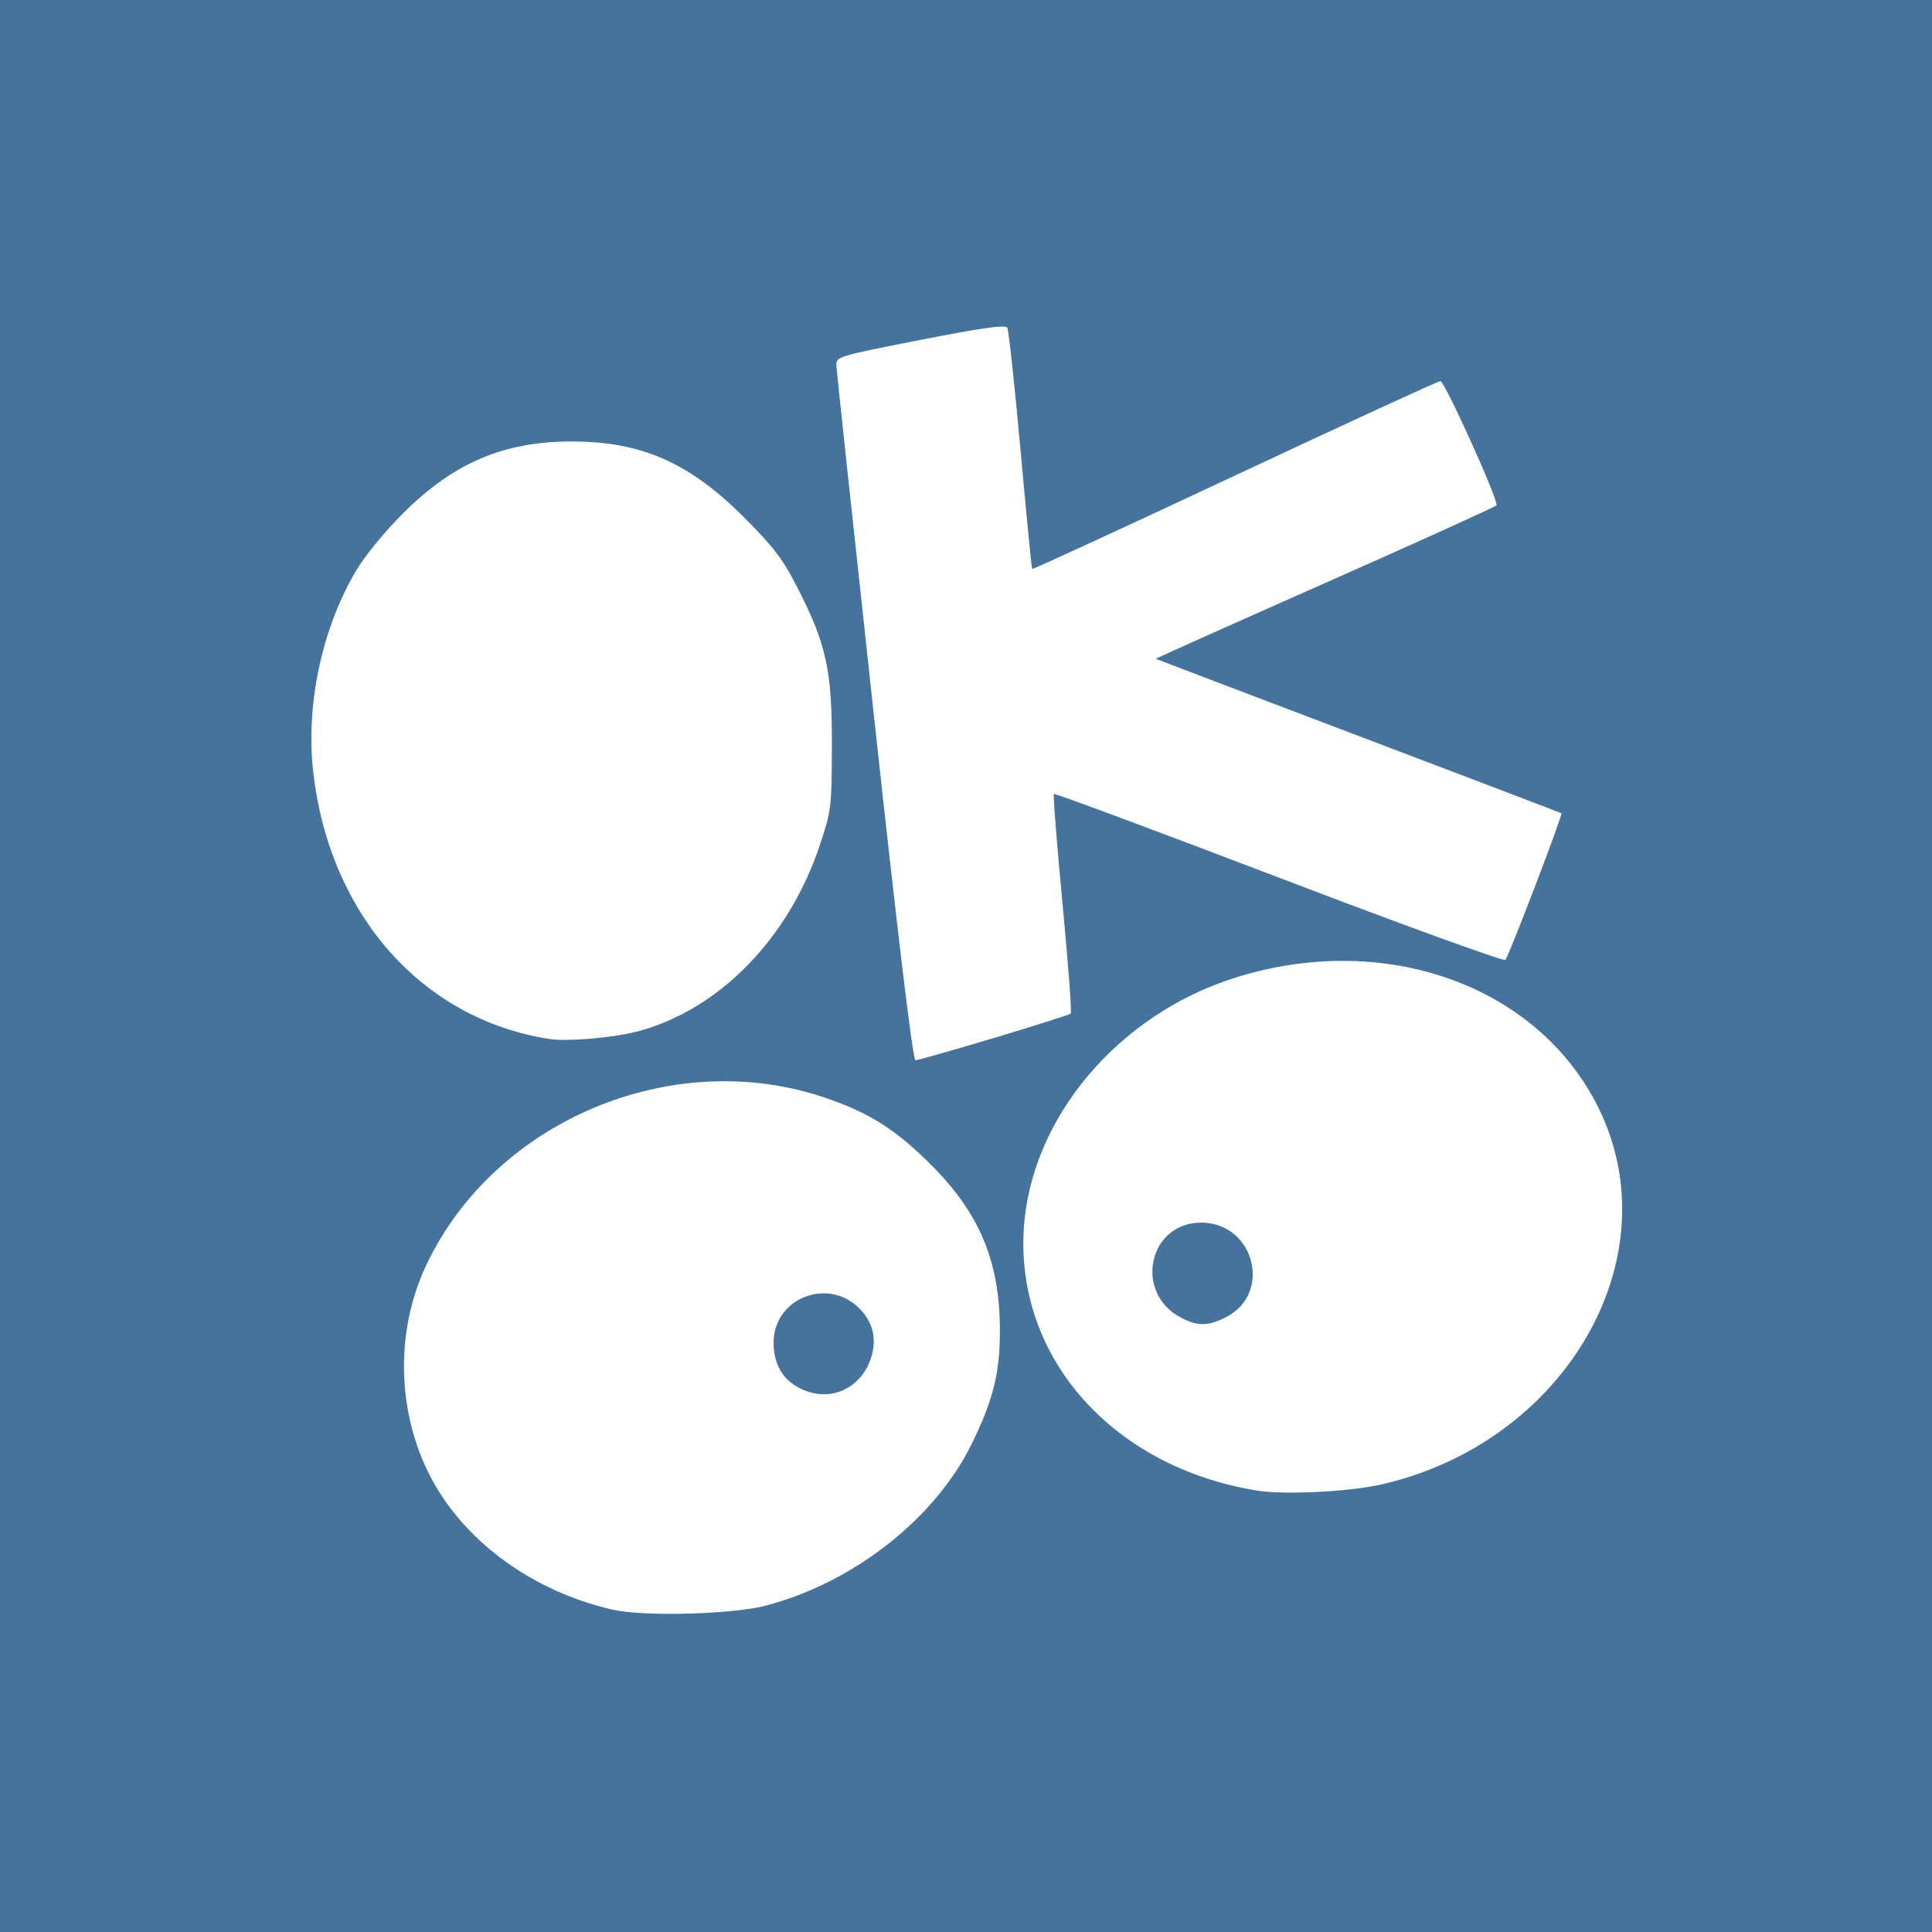 <svg role="img" viewBox="0 0 24 24" xmlns="http://www.w3.org/2000/svg"><title>Okoo</title>
    <path
       d="M 0,12 V 0 H 12 24 V 12 24 H 12 0 Z m 9.516,7.945 c 1.09,-0.287 2.1,-1.081 2.555,-2.009 0.268,-0.546 0.351,-0.882 0.35,-1.411 -10e-4,-0.857 -0.252,-1.456 -0.864,-2.064 -0.435,-0.433 -0.758,-0.637 -1.302,-0.823 -1.895,-0.648 -4.109,0.279 -4.959,2.076 -0.438,0.926 -0.352,2.074 0.218,2.908 0.461,0.674 1.226,1.175 2.098,1.374 0.388,0.088 1.489,0.059 1.905,-0.051 z m 0.539,-2.652 c -0.291,-0.09 -0.445,-0.303 -0.445,-0.614 0,-0.562 0.694,-0.825 1.082,-0.409 0.169,0.181 0.207,0.406 0.11,0.649 -0.125,0.311 -0.44,0.469 -0.746,0.374 z m 7.062,1.157 c 2.316,-0.503 3.667,-2.818 2.738,-4.692 -0.756,-1.524 -2.664,-2.202 -4.526,-1.608 -1.457,0.465 -2.534,1.757 -2.612,3.131 -0.09,1.604 1.121,2.952 2.908,3.237 0.323,0.051 1.104,0.015 1.492,-0.069 z m -2.441,-2.079 c -0.595,-0.304 -0.413,-1.183 0.245,-1.183 0.659,-6.5e-4 0.89,0.878 0.309,1.174 -0.221,0.113 -0.347,0.115 -0.555,0.009 z m -2.327,-3.477 c 0.509,-0.153 0.938,-0.289 0.952,-0.303 0.014,-0.014 -0.032,-0.629 -0.102,-1.366 -0.07,-0.738 -0.119,-1.35 -0.107,-1.362 0.011,-0.011 1.27,0.457 2.797,1.04 1.527,0.583 2.792,1.043 2.812,1.021 0.043,-0.049 0.715,-1.807 0.696,-1.821 -0.007,-0.005 -1.142,-0.438 -2.521,-0.961 -1.379,-0.523 -2.512,-0.954 -2.517,-0.958 -0.005,-0.004 0.94,-0.427 2.101,-0.941 1.16,-0.514 2.119,-0.948 2.13,-0.966 0.031,-0.05 -0.644,-1.543 -0.697,-1.543 -0.026,0 -1.175,0.528 -2.553,1.174 -1.378,0.646 -2.512,1.168 -2.518,1.16 -0.007,-0.008 -0.072,-0.674 -0.145,-1.48 -0.073,-0.807 -0.147,-1.49 -0.165,-1.519 -0.023,-0.037 -0.341,0.008 -1.08,0.154 -1.037,0.204 -1.048,0.207 -1.042,0.323 0.003,0.064 0.214,2.031 0.469,4.371 0.298,2.743 0.481,4.254 0.513,4.254 0.028,2e-5 0.468,-0.125 0.977,-0.278 z m -4.444,-0.077 c 1.019,-0.265 1.888,-1.149 2.278,-2.315 0.144,-0.431 0.149,-0.475 0.151,-1.244 C 10.336,8.322 10.265,8 9.902,7.292 9.725,6.945 9.602,6.785 9.237,6.421 8.56,5.745 7.965,5.484 7.102,5.484 6.26,5.484 5.638,5.748 5.013,6.371 4.776,6.606 4.528,6.91 4.416,7.102 3.993,7.823 3.794,8.777 3.893,9.609 c 0.209,1.761 1.353,3.05 2.927,3.297 0.22,0.035 0.786,-0.012 1.084,-0.09 z"
       fill="#44739e" />
</svg>
